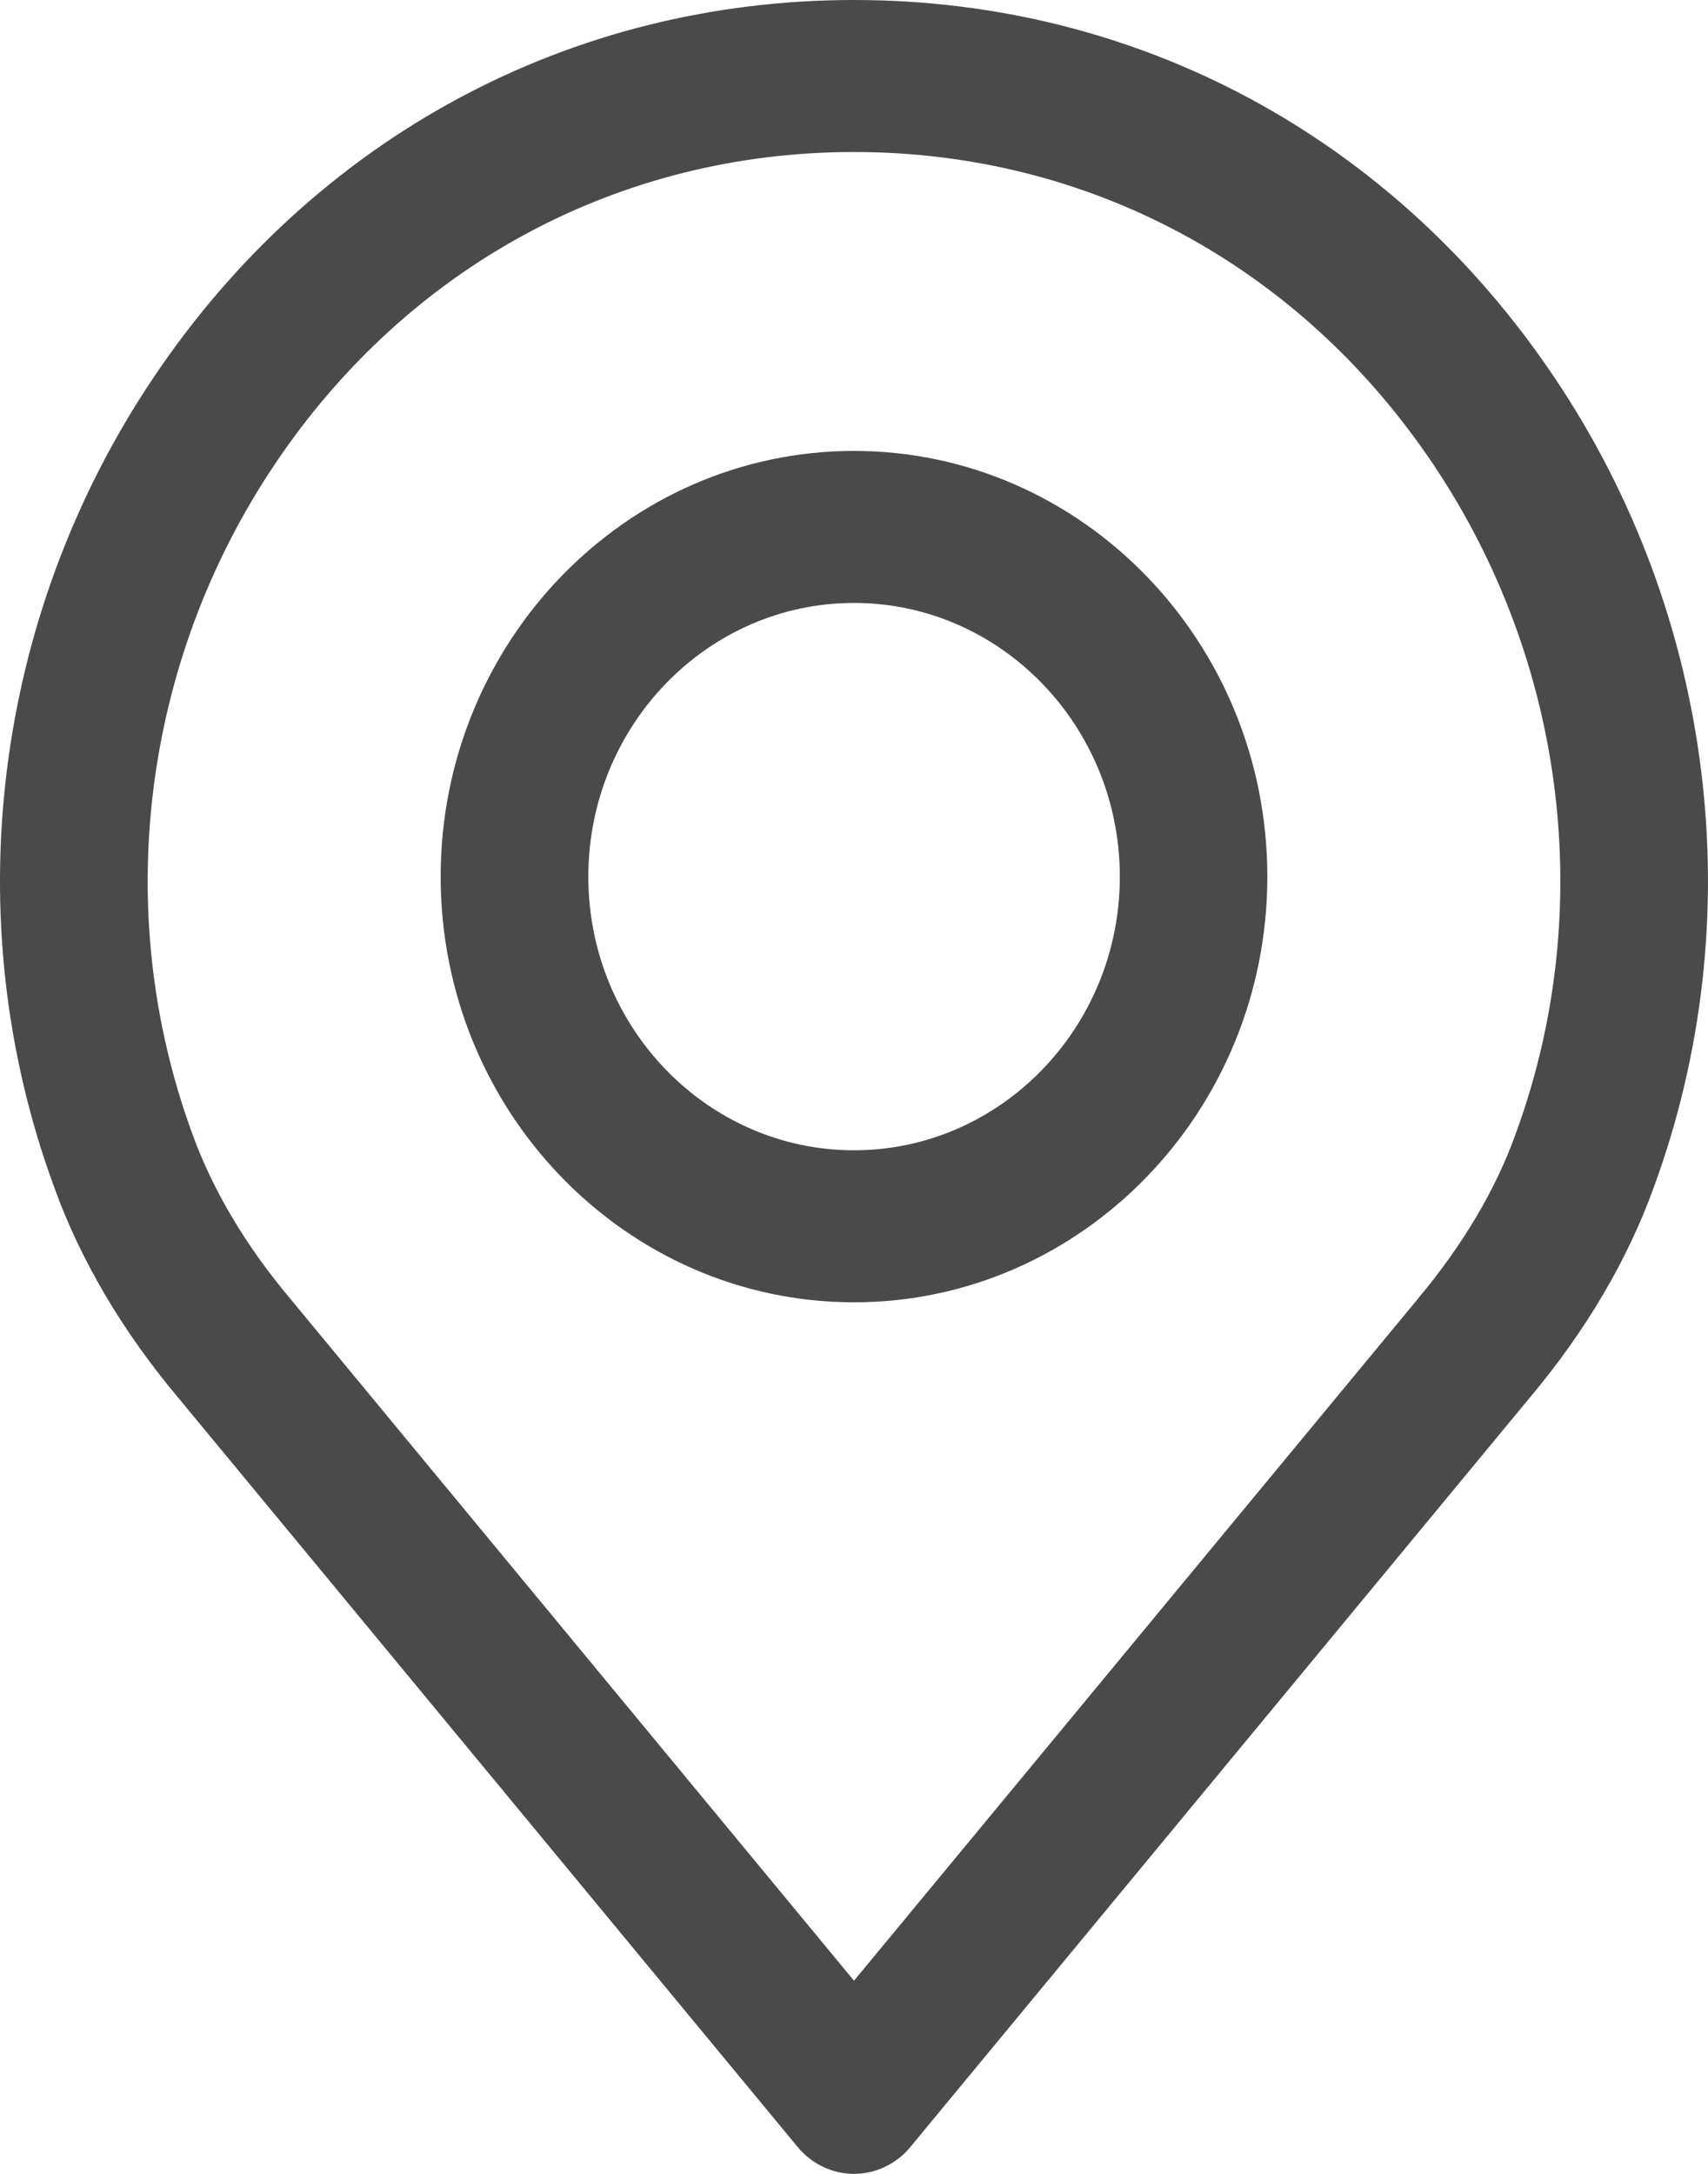 <?xml version="1.0" encoding="UTF-8"?>
<svg width="11px" height="14px" viewBox="0 0 11 14" version="1.1" xmlns="http://www.w3.org/2000/svg" xmlns:xlink="http://www.w3.org/1999/xlink">
    <!-- Generator: Sketch 52.5 (67469) - http://www.bohemiancoding.com/sketch -->
    <title>Combined Shape</title>
    <desc>Created with Sketch.</desc>
    <g id="Page-1" stroke="none" stroke-width="1" fill="none" fill-rule="evenodd">
        <g id="01.-Trang-Chu" transform="translate(-543, -2211)" fill="#4A4A4A" fill-rule="nonzero">
            <path d="M553.013,2213.434 C554.046,2214.973 554.284,2216.922 553.651,2218.646 C553.483,2219.112 553.215,2219.569 552.854,2219.999 L548.862,2224.828 C548.772,2224.937 548.639,2225 548.5,2225 C548.361,2225 548.229,2224.937 548.138,2224.828 L544.145,2219.998 C543.786,2219.57 543.517,2219.113 543.348,2218.643 C542.716,2216.922 542.954,2214.973 543.987,2213.434 C545.025,2211.887 546.67,2211 548.5,2211 C550.33,2211 551.975,2211.887 553.013,2213.434 Z M552.761,2218.303 C553.285,2216.876 553.086,2215.265 552.231,2213.991 C551.373,2212.712 550.013,2211.979 548.5,2211.979 C546.987,2211.979 545.627,2212.712 544.769,2213.991 C543.914,2215.265 543.716,2216.876 544.238,2218.3 C544.369,2218.663 544.58,2219.019 544.867,2219.361 L548.5,2223.756 L552.132,2219.364 C552.132,2219.363 552.133,2219.362 552.134,2219.361 C552.42,2219.019 552.632,2218.663 552.761,2218.303 Z M548.5,2213.904 C549.968,2213.904 551.162,2215.134 551.162,2216.646 C551.162,2218.157 549.968,2219.387 548.5,2219.387 C547.032,2219.387 545.838,2218.157 545.838,2216.646 C545.838,2215.134 547.032,2213.904 548.5,2213.904 Z M548.5,2218.408 C549.444,2218.408 550.212,2217.617 550.212,2216.646 C550.212,2215.674 549.444,2214.883 548.5,2214.883 C547.556,2214.883 546.789,2215.674 546.789,2216.646 C546.789,2217.617 547.556,2218.408 548.5,2218.408 Z" id="Combined-Shape"></path>
        </g>
    </g>
</svg>